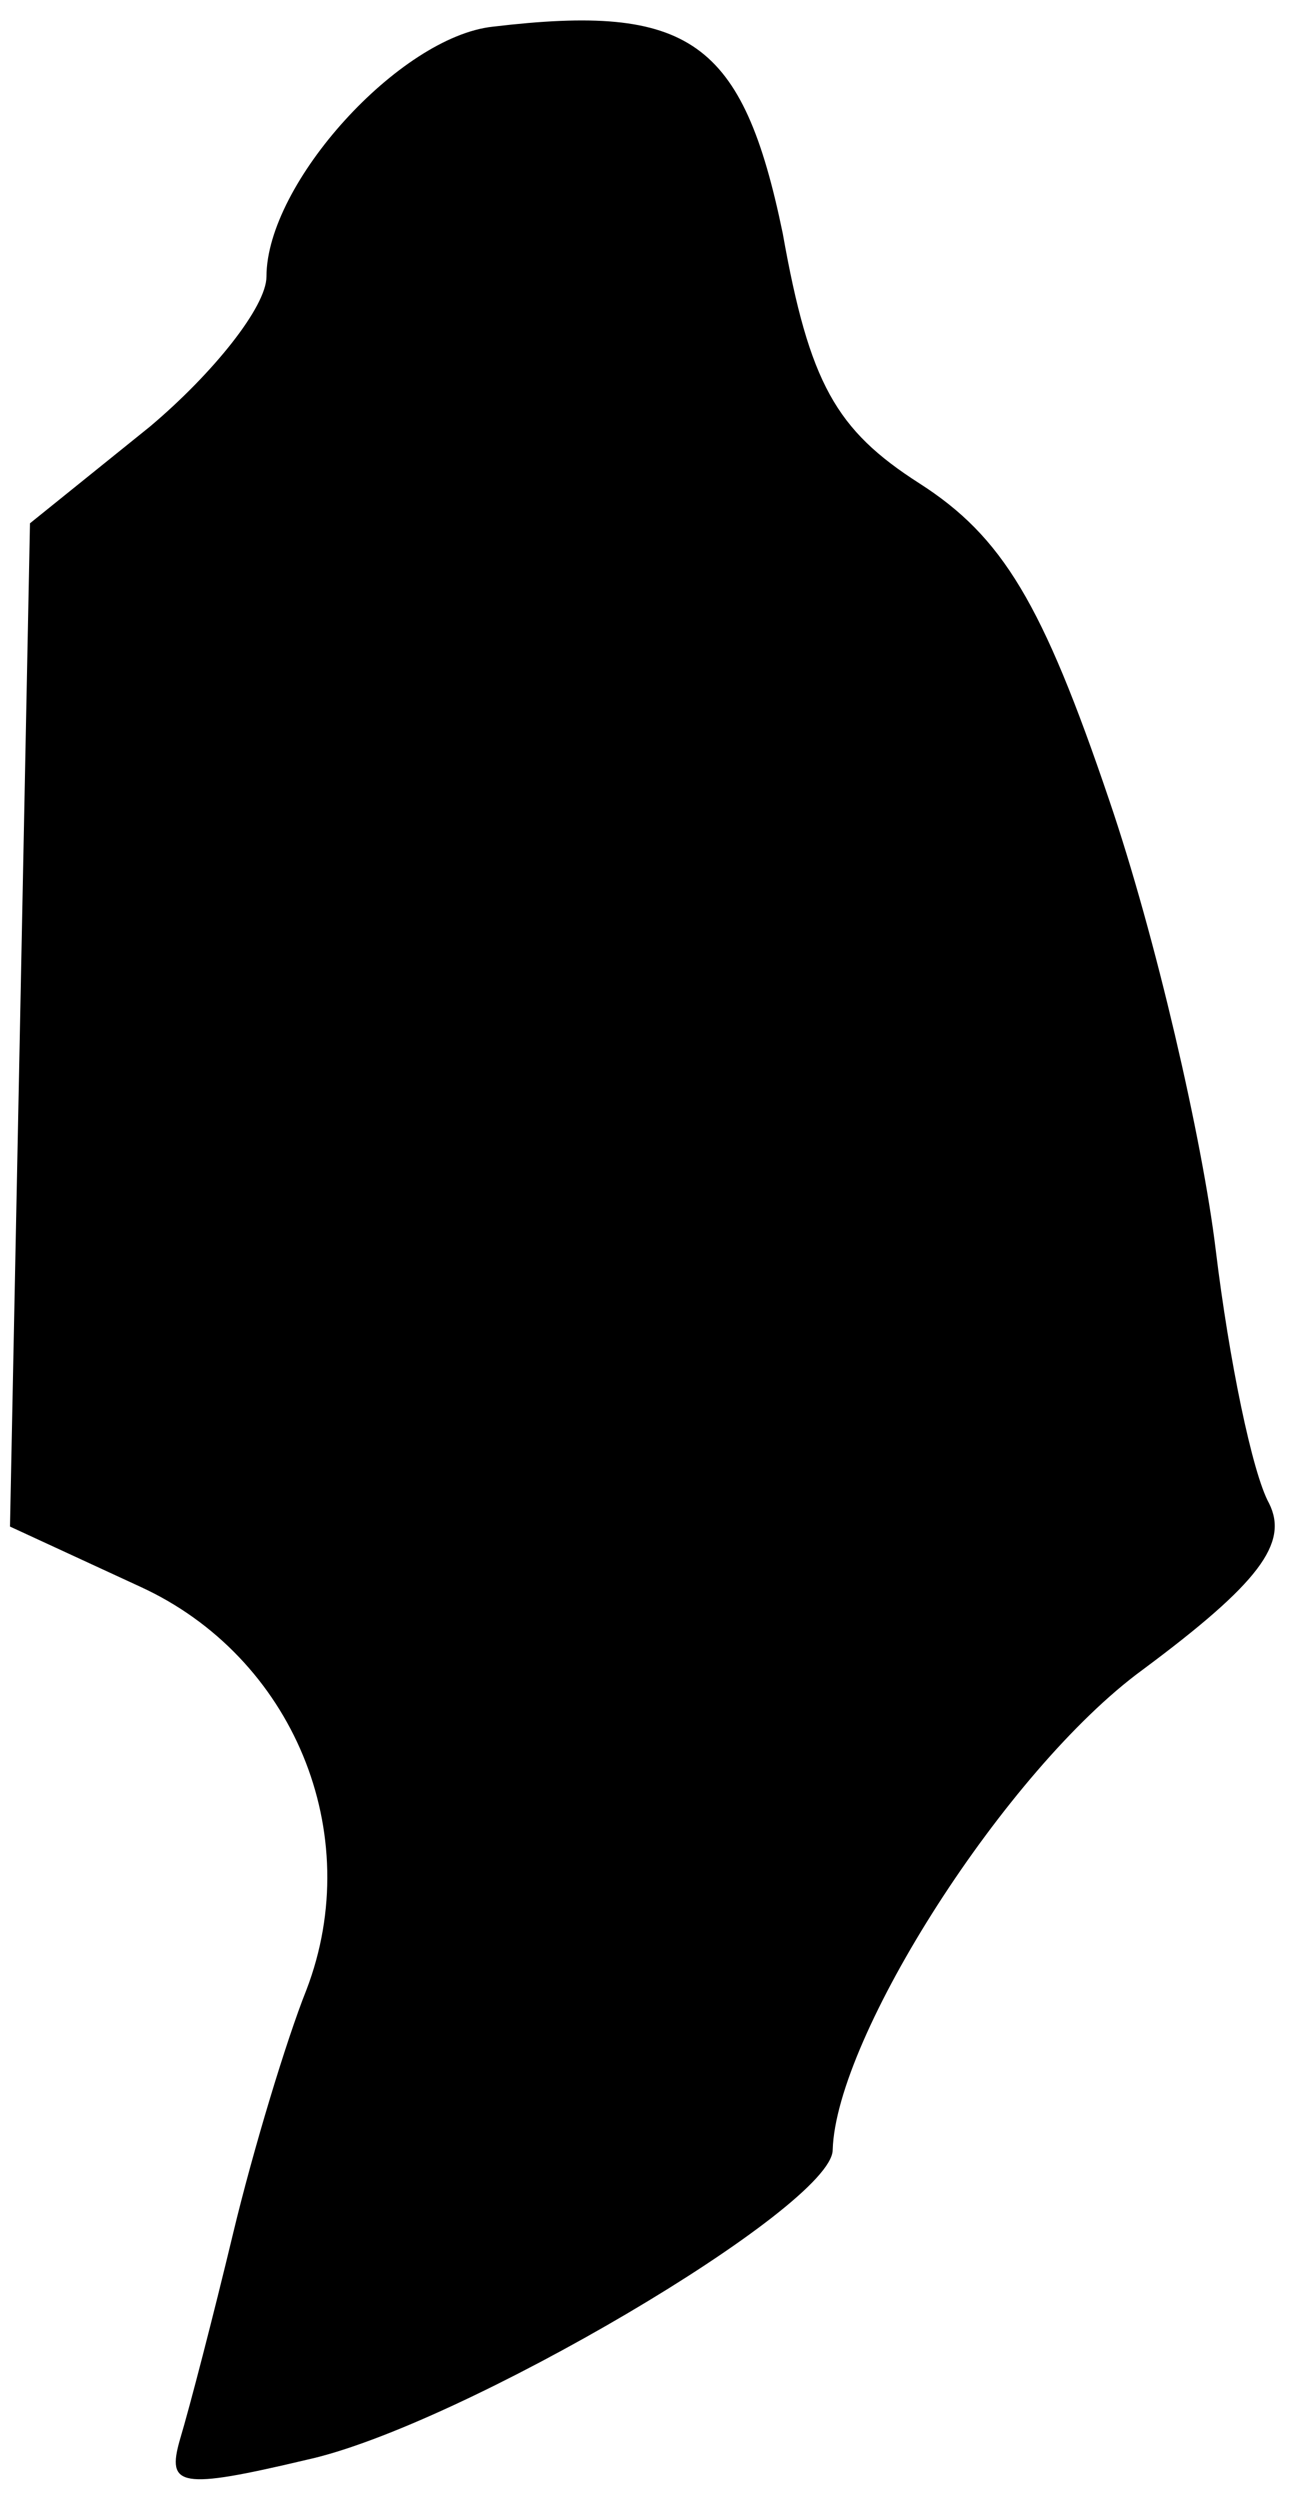 <?xml version="1.0" standalone="no"?>
<!DOCTYPE svg PUBLIC "-//W3C//DTD SVG 20010904//EN"
 "http://www.w3.org/TR/2001/REC-SVG-20010904/DTD/svg10.dtd">
<svg version="1.0" xmlns="http://www.w3.org/2000/svg"
 width="39pt" height="75pt" viewBox="0 0 39 75"
 preserveAspectRatio="xMidYMid meet">
<g transform="translate(0,75) scale(0.1,-0.1)"
fill="#000000" stroke="none">
<path fill="#000000" stroke="none" d="M148 742 c-28 -3 -68 -47 -68 -75 0 -9
-16 -29 -35 -45 l-36 -29 -3 -151 -3 -150 39 -18 c46 -21 68 -74 50 -121 -6
-15 -16 -48 -22 -73 -6 -25 -13 -52 -16 -62 -4 -14 0 -15 38 -6 46 10 158 76
158 93 1 34 52 114 93 144 35 26 44 38 38 50 -5 9 -12 43 -16 76 -4 33 -18 94
-32 135 -20 59 -32 79 -57 95 -25 16 -33 30 -41 75 -12 58 -28 69 -87 62z"/>
</g>
</svg>
